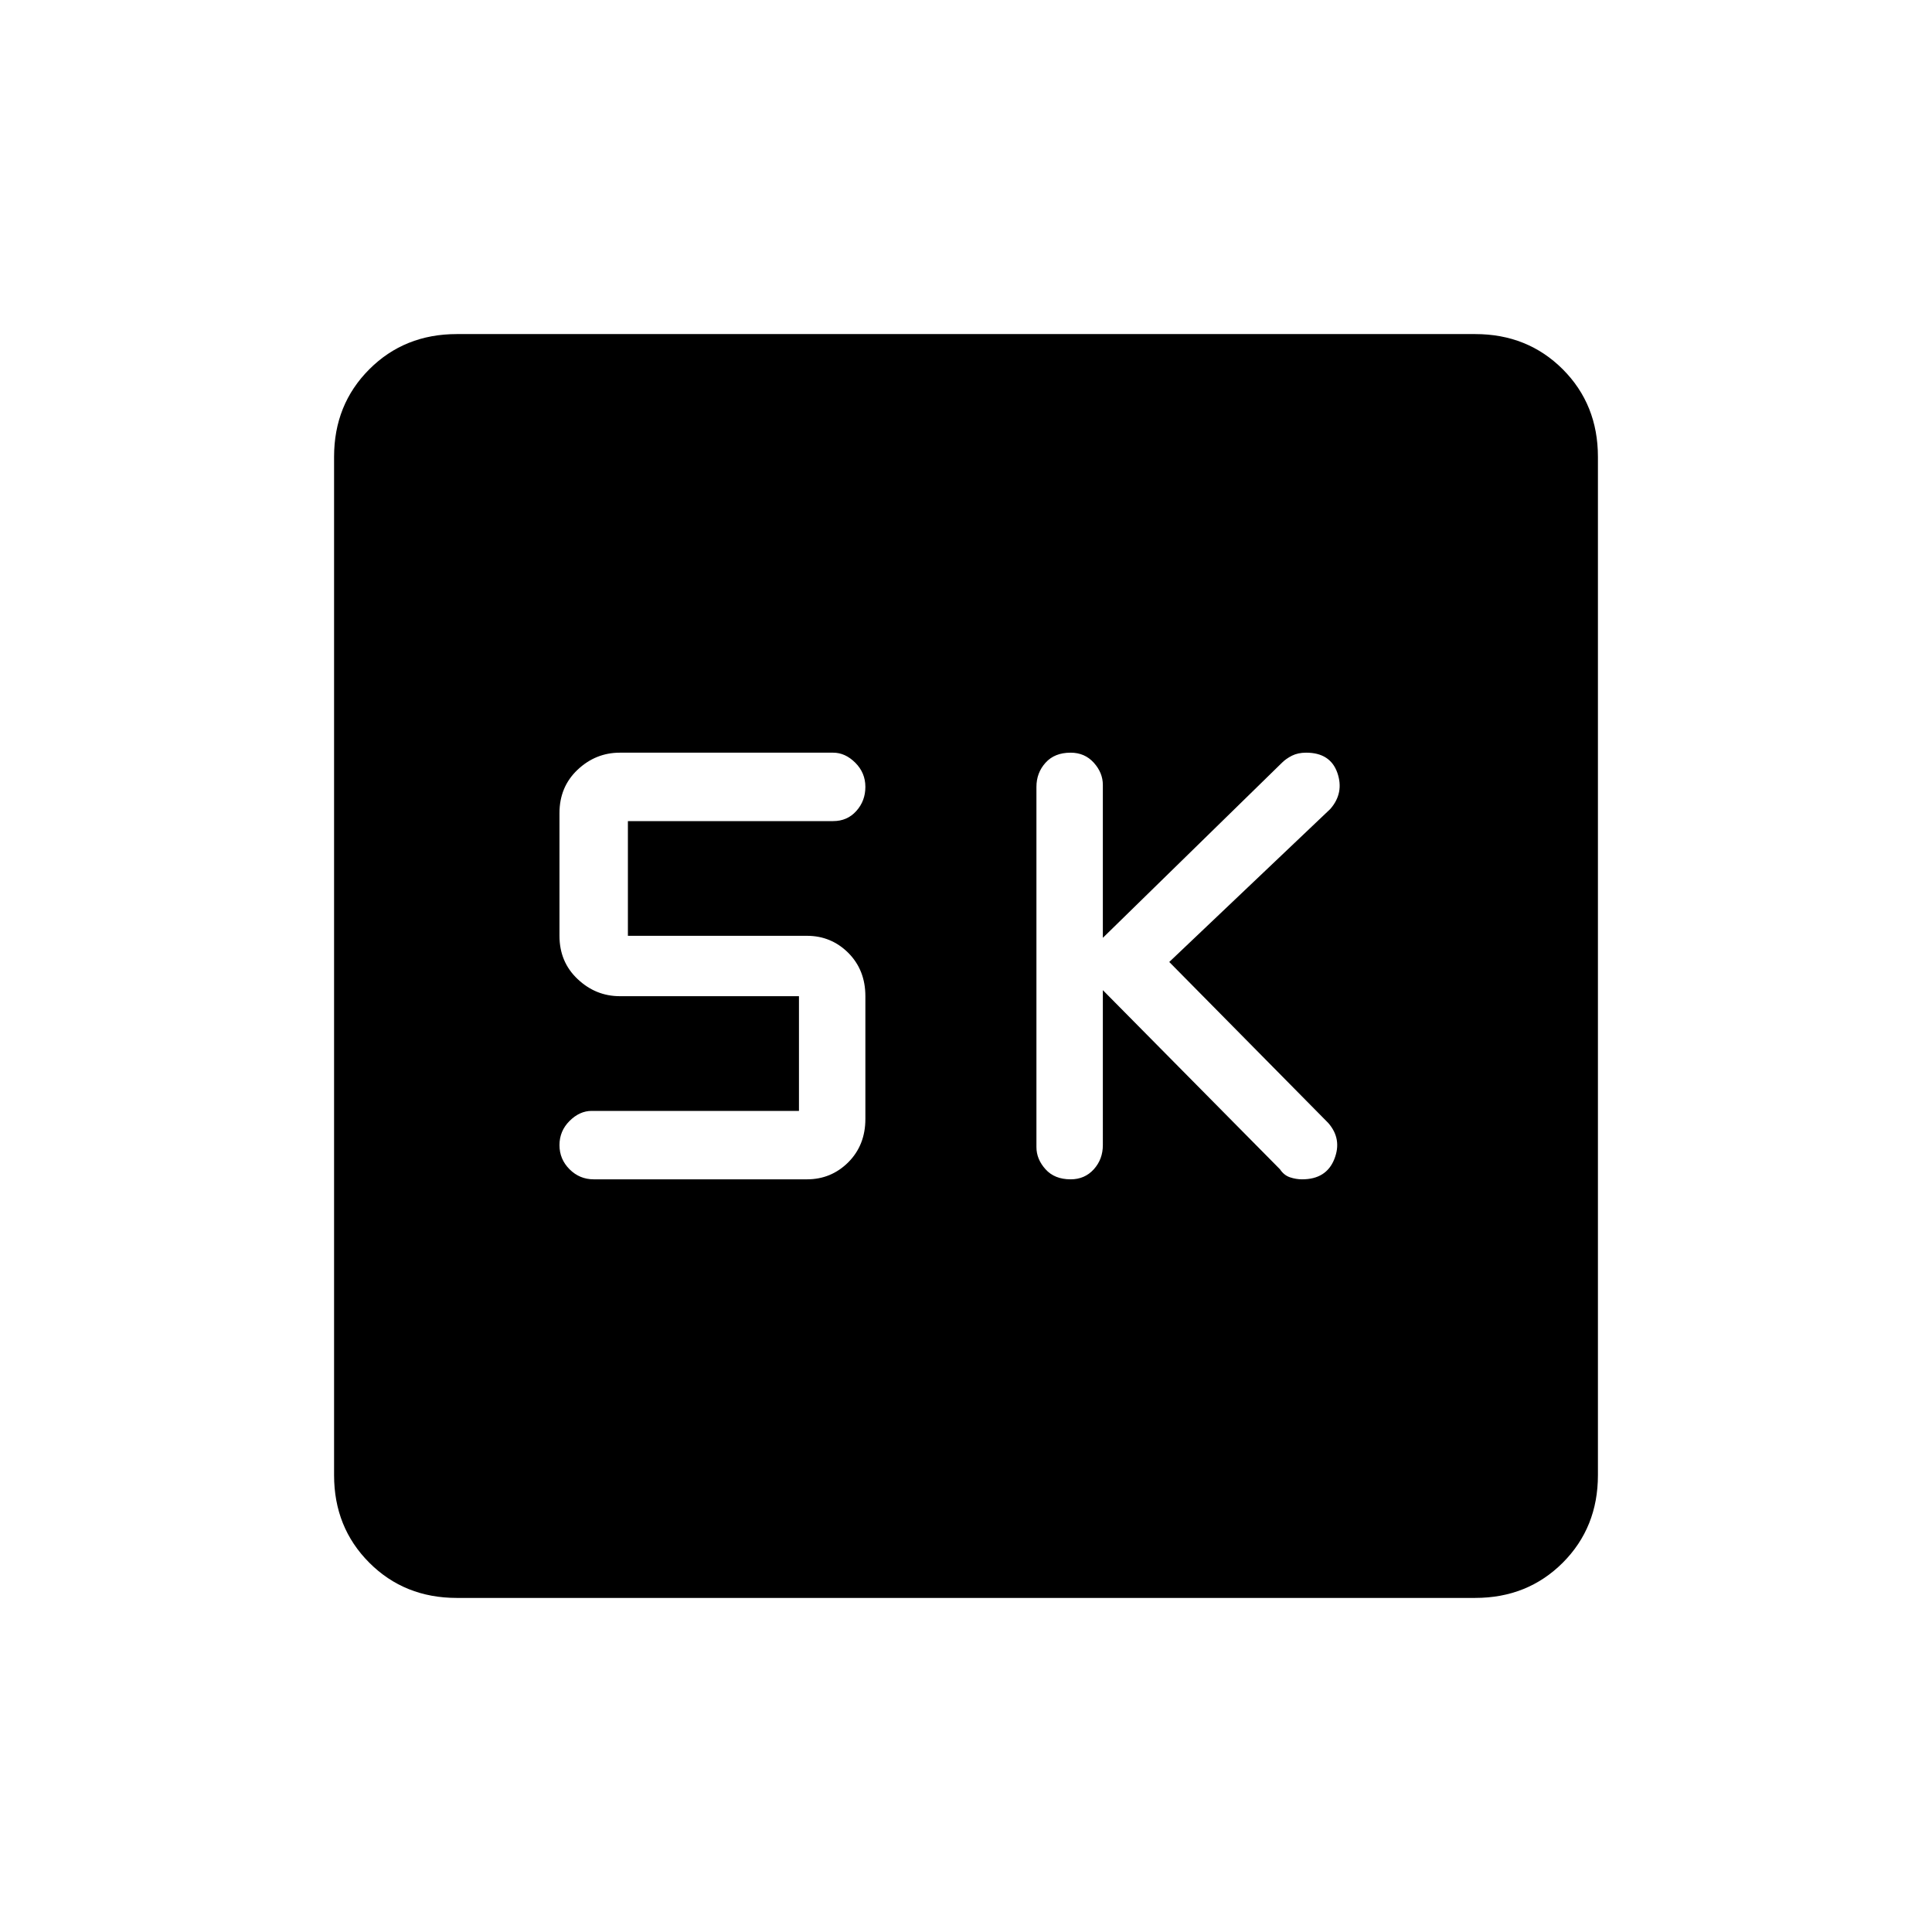 <svg xmlns="http://www.w3.org/2000/svg" height="24" width="24"><path d="M13.3 14.65q.175 0 .288-.125.112-.125.112-.3V12.3l2.2 2.225q.05.075.125.1.075.025.15.025.3 0 .4-.25.1-.25-.075-.45l-1.975-2 2-1.9q.175-.2.088-.45-.088-.25-.388-.25-.1 0-.175.037-.075.038-.125.088L13.7 11.65v-1.9q0-.15-.112-.275-.113-.125-.288-.125-.2 0-.312.125-.113.125-.113.3v4.475q0 .15.113.275.112.125.312.125Zm-5.925 0h2.65q.3 0 .513-.212.212-.213.212-.538v-1.525q0-.325-.212-.538-.213-.212-.513-.212H7.8V10.2h2.55q.175 0 .287-.125.113-.125.113-.3t-.125-.3q-.125-.125-.275-.125H7.7q-.3 0-.525.212-.225.213-.225.538v1.525q0 .325.225.537.225.213.525.213h2.225V13.8H7.35q-.15 0-.275.125-.125.125-.125.3t.125.3q.125.125.3.125Zm-1.7 5.2q-.65 0-1.087-.437-.438-.438-.438-1.088V5.675q0-.65.438-1.088.437-.437 1.087-.437h12.65q.65 0 1.088.437.437.438.437 1.088v12.65q0 .65-.437 1.088-.438.437-1.088.437Z"/></svg>